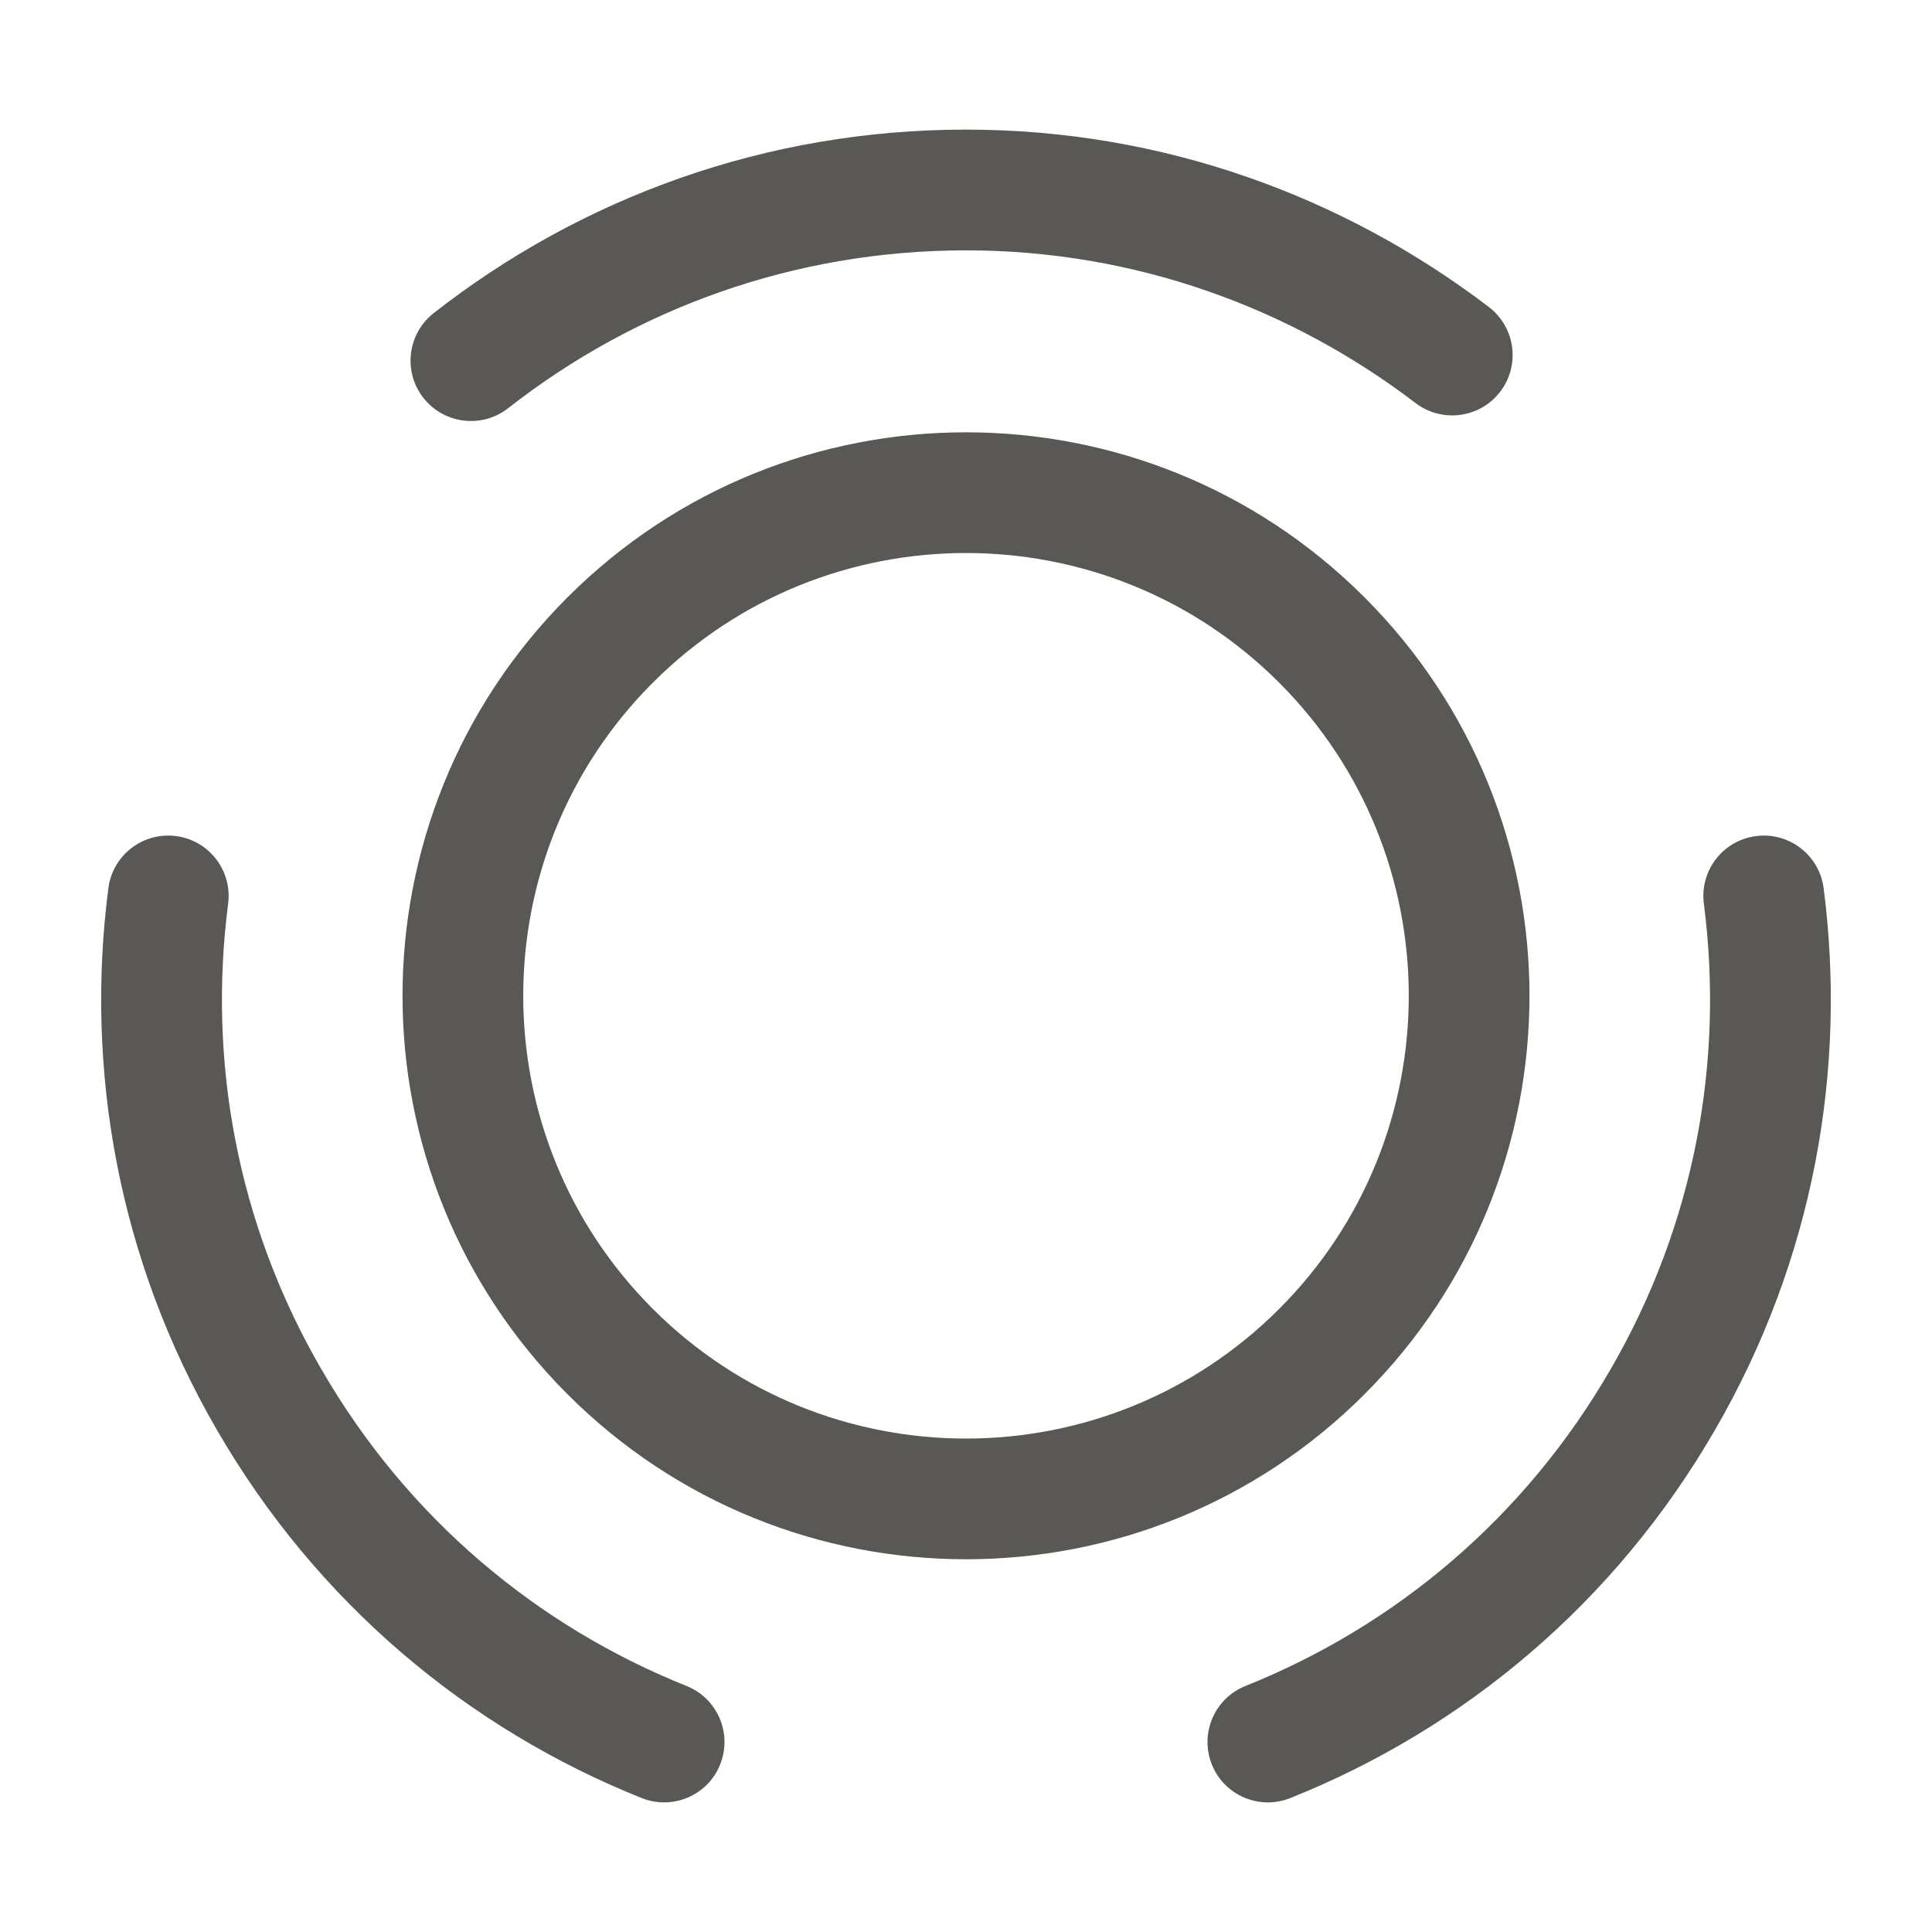 <svg width="24" height="24" viewBox="0 0 24 24" fill="none" xmlns="http://www.w3.org/2000/svg">
<path fill-rule="evenodd" clip-rule="evenodd" d="M12 3.11C9.854 3.11 7.885 3.84 6.312 5.071C5.986 5.326 5.515 5.268 5.259 4.942C5.004 4.616 5.062 4.145 5.388 3.889C7.215 2.46 9.506 1.61 12 1.61C14.443 1.61 16.691 2.439 18.494 3.813C18.824 4.064 18.888 4.535 18.637 4.865C18.386 5.194 17.915 5.258 17.585 5.007C16.029 3.821 14.097 3.11 12 3.11ZM15.89 8.48C13.743 6.333 10.257 6.333 8.11 8.48C5.963 10.627 5.963 14.113 8.11 16.26C10.257 18.407 13.743 18.407 15.89 16.26C18.037 14.113 18.037 10.627 15.89 8.48ZM7.05 7.42C9.783 4.687 14.217 4.687 16.95 7.42C19.683 10.153 19.683 14.587 16.95 17.32C14.217 20.053 9.783 20.053 7.05 17.32C4.317 14.587 4.317 10.153 7.05 7.42ZM2.186 10.386C2.597 10.439 2.887 10.815 2.834 11.226C2.584 13.16 2.935 15.184 3.989 17.004L3.99 17.005C5.063 18.865 6.68 20.204 8.529 20.944C8.913 21.098 9.1 21.534 8.946 21.919C8.793 22.303 8.356 22.49 7.971 22.336C5.82 21.476 3.937 19.915 2.69 17.755C1.464 15.636 1.056 13.279 1.346 11.034C1.399 10.623 1.775 10.333 2.186 10.386ZM21.814 10.386C22.225 10.333 22.601 10.623 22.654 11.034C22.944 13.279 22.535 15.636 21.309 17.755C20.062 19.916 18.18 21.476 16.029 22.336C15.644 22.49 15.207 22.303 15.054 21.919C14.9 21.534 15.087 21.098 15.471 20.944C17.32 20.204 18.937 18.865 20.01 17.005L20.011 17.004C21.064 15.184 21.416 13.16 21.166 11.226C21.113 10.815 21.403 10.439 21.814 10.386Z" fill="#595854"/>
</svg>
